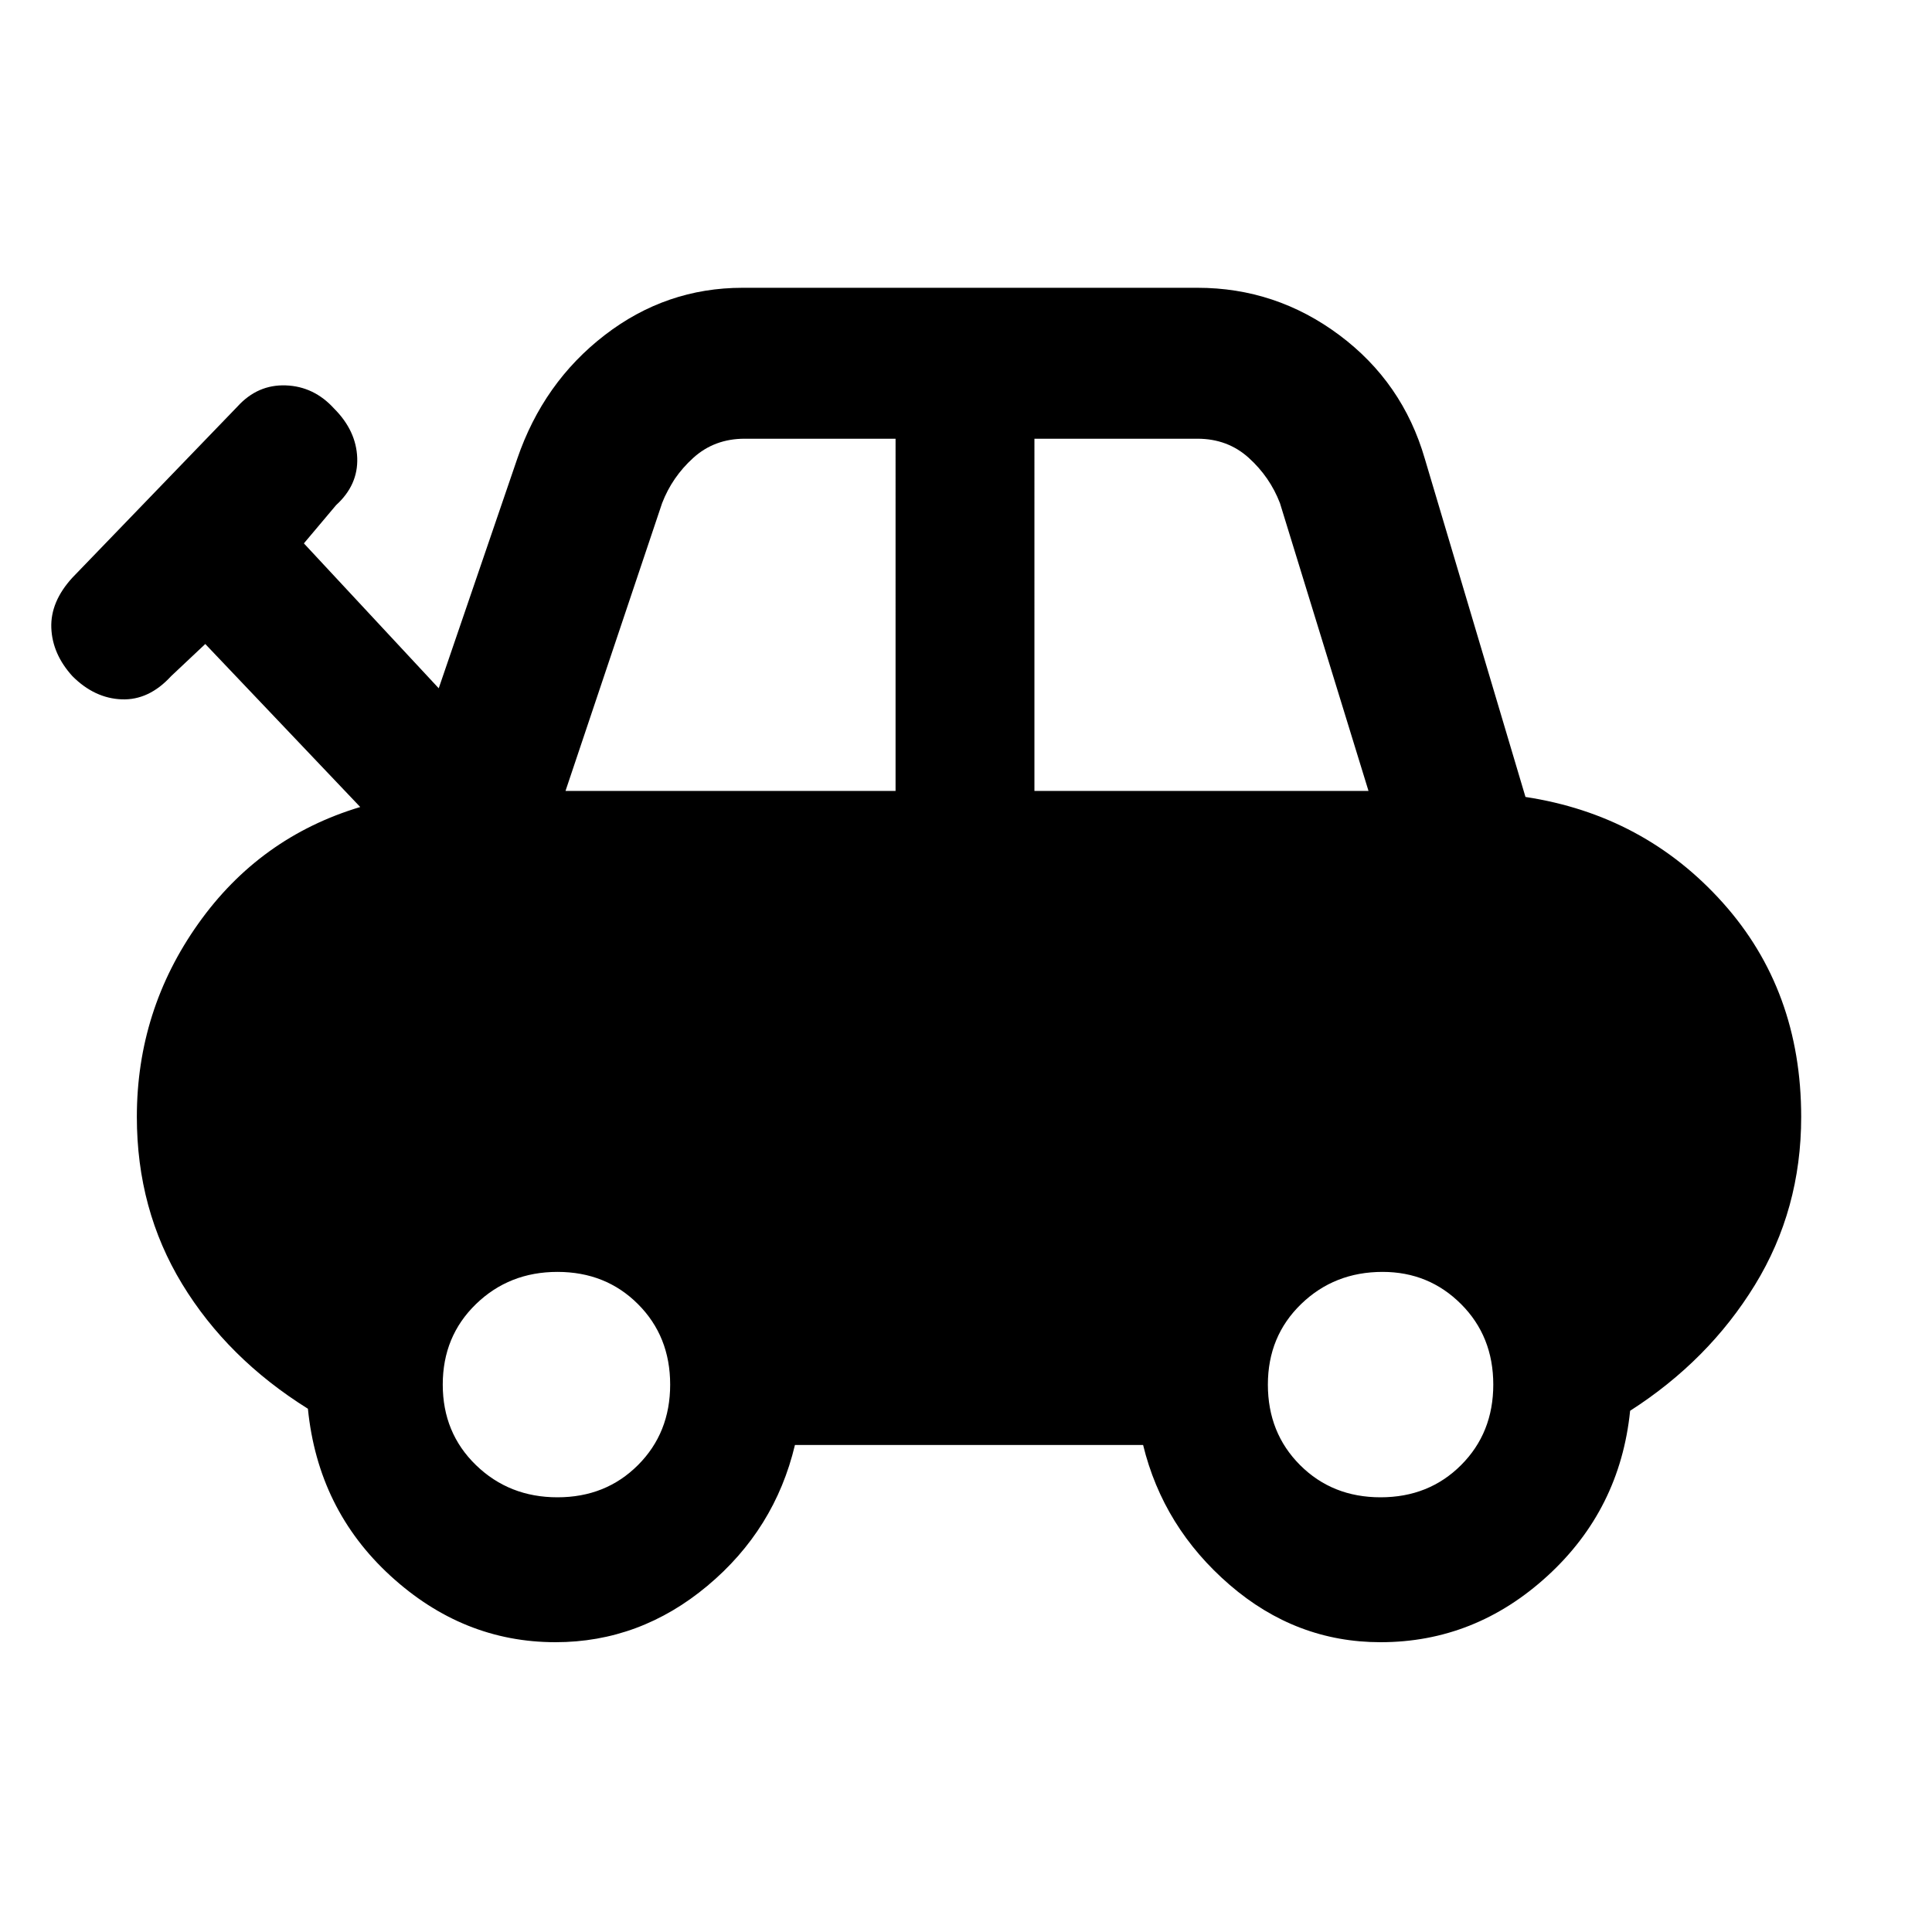<svg xmlns="http://www.w3.org/2000/svg" height="48" width="48"><path d="M13.8 40.8q-2.3 0-4.1-1.65Q7.9 37.5 7.65 35q-2-1.25-3.125-3.1T3.4 27.75q0-2.65 1.525-4.8t4.025-2.9L5.1 16l-.85.8q-.55.6-1.225.575Q2.35 17.35 1.8 16.8q-.5-.55-.525-1.2-.025-.65.525-1.25l4.1-4.25q.5-.55 1.2-.525.7.025 1.2.575.55.55.575 1.225.025.675-.525 1.175l-.8.95 3.35 3.6 1.95-5.7q.65-1.9 2.175-3.075Q16.55 7.15 18.45 7.15h11.3q1.95 0 3.525 1.175T35.4 11.4l2.5 8.4q2.95.45 4.9 2.625 1.95 2.175 1.95 5.325 0 2.3-1.15 4.175t-3.1 3.125q-.25 2.45-2.05 4.1-1.8 1.65-4.15 1.65-2.1 0-3.75-1.425T28.4 35.9h-8.65q-.5 2.1-2.175 3.5-1.675 1.4-3.775 1.4Zm.25-21.15h8.2V10.9H18.5q-.75 0-1.275.475-.525.475-.775 1.125Zm11.65 0H34l-2.2-7.15q-.25-.65-.775-1.125T29.75 10.9H25.7ZM13.85 37.2q1.2 0 2-.8t.8-2q0-1.2-.8-2t-2-.8q-1.2 0-2.025.8t-.825 2q0 1.2.825 2t2.025.8Zm20.45 0q1.2 0 2-.8t.8-2q0-1.2-.8-2t-1.95-.8q-1.2 0-2.025.8t-.825 2q0 1.2.8 2t2 .8Z"/></svg>